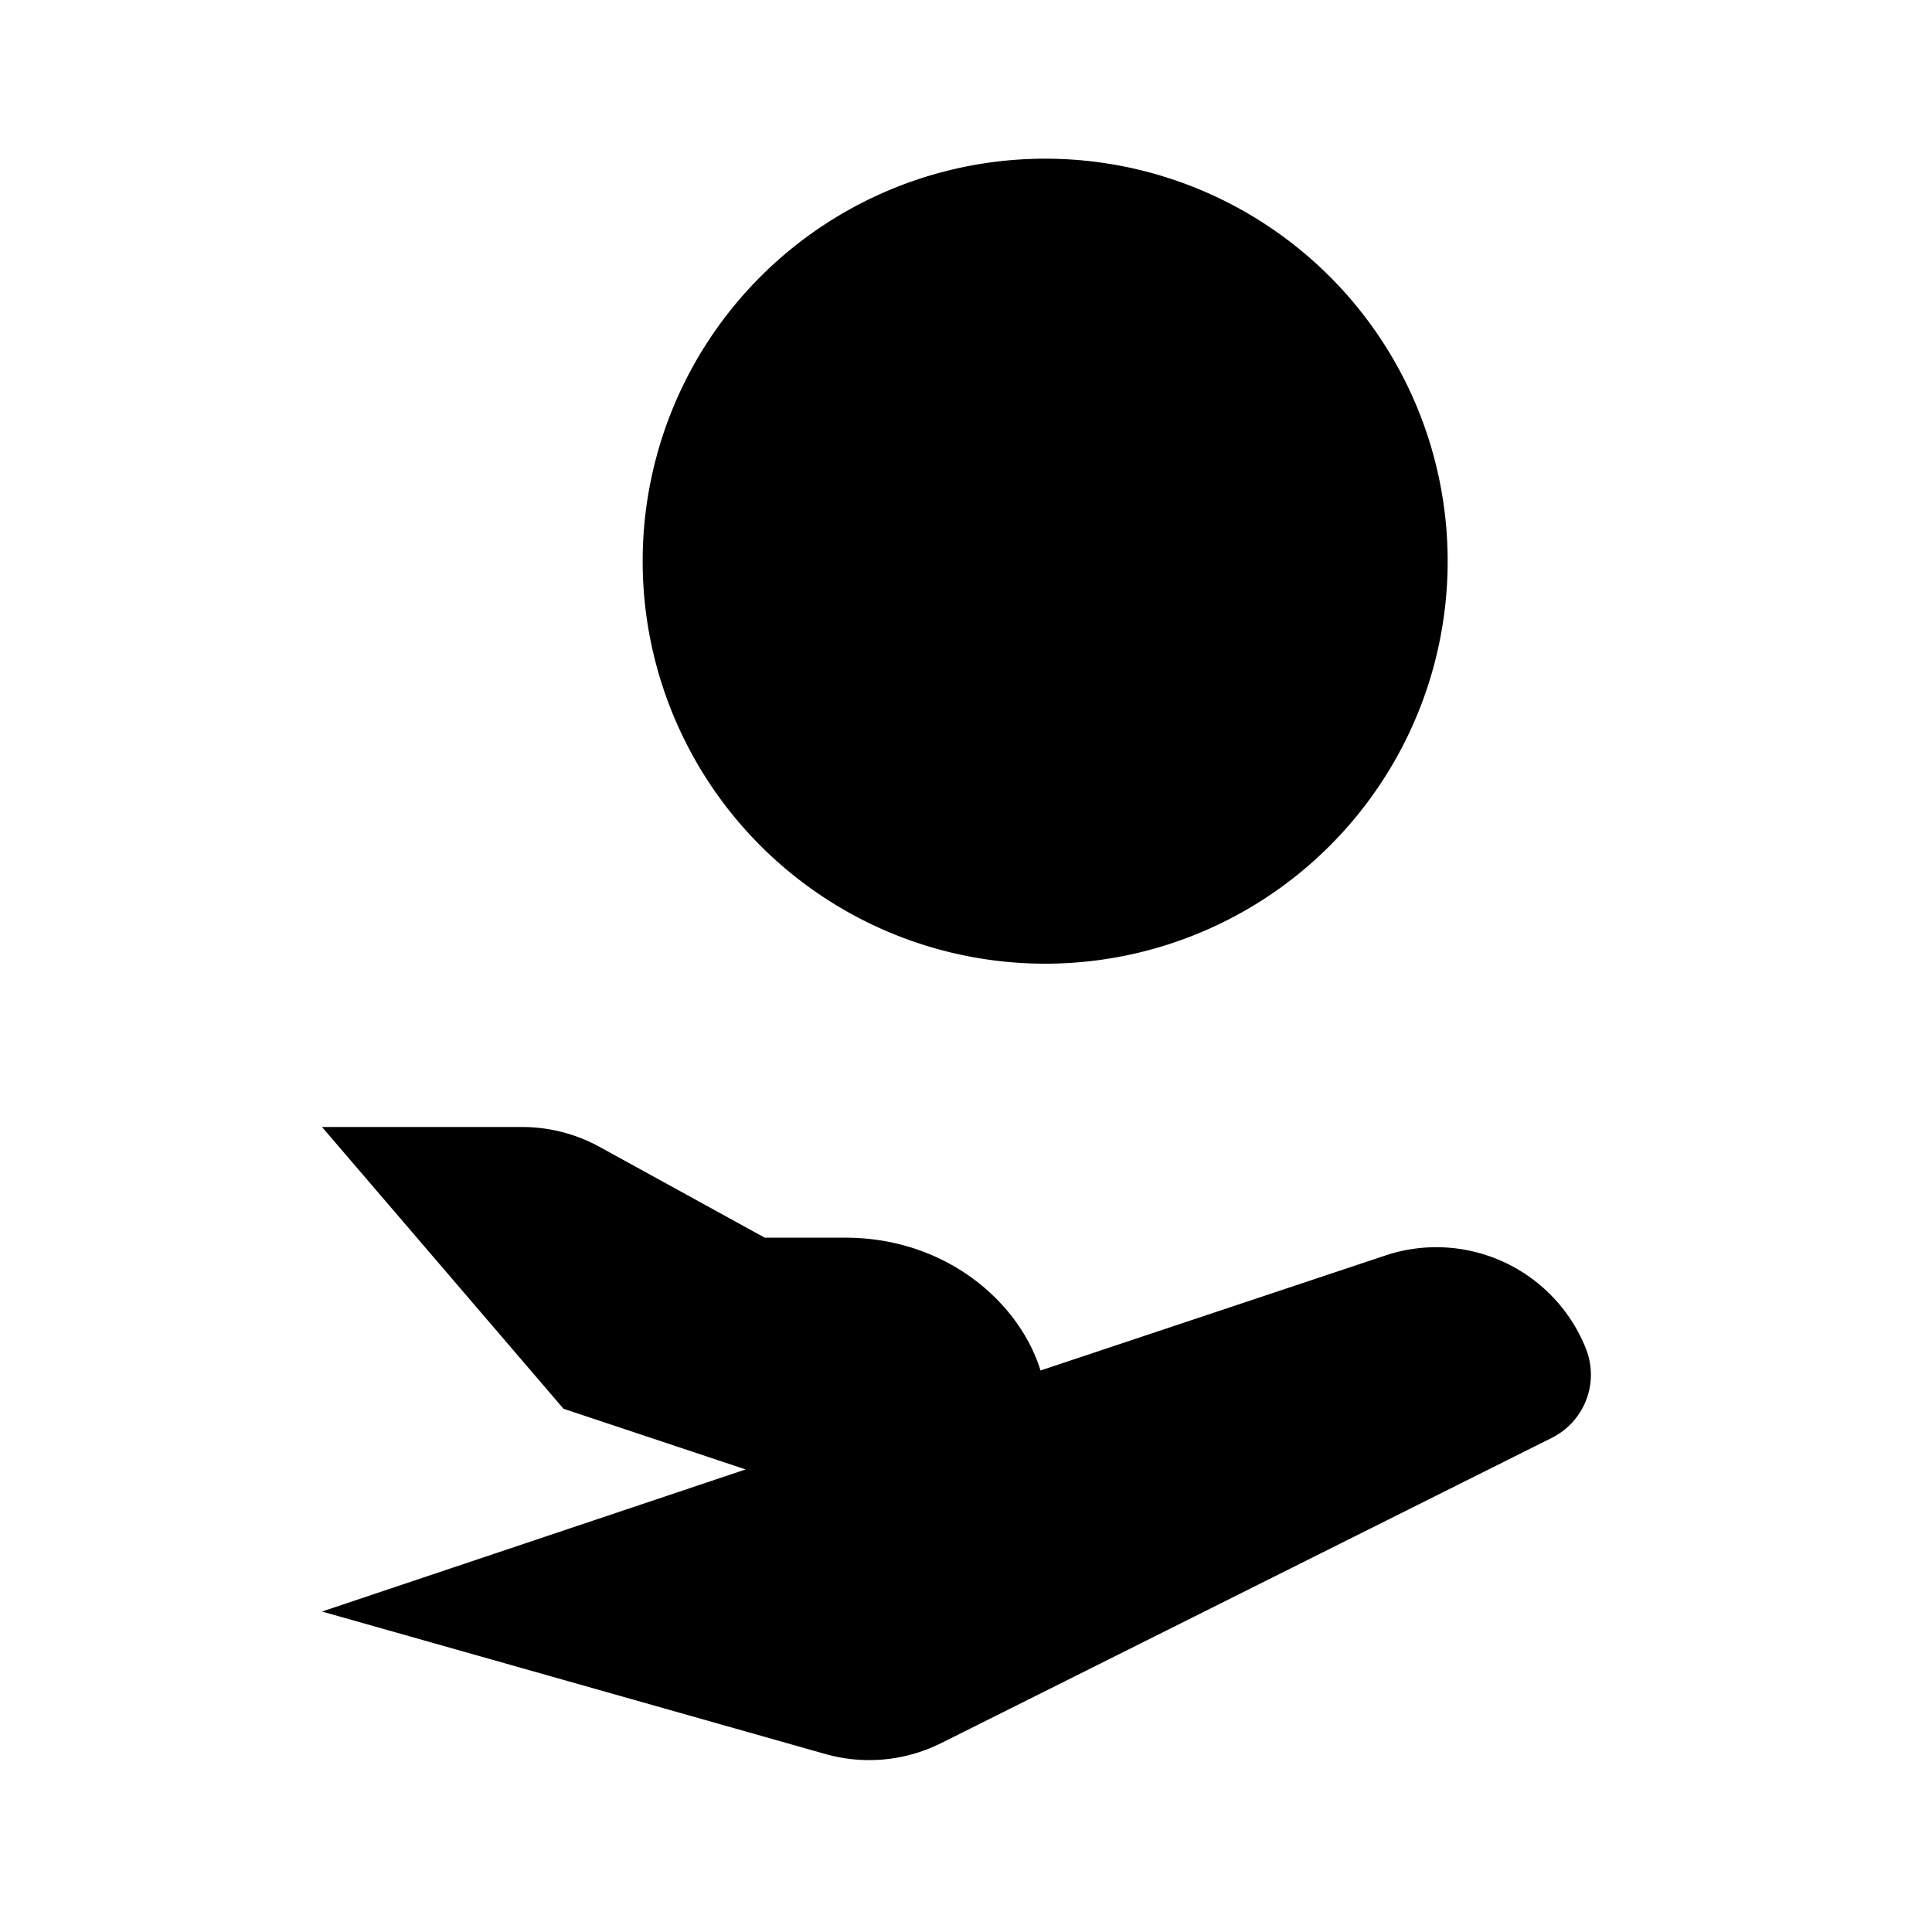 <svg xmlns="http://www.w3.org/2000/svg" viewBox="0 0 24 24"><path d="M17.33 4.5a5 5 0 0 1-8.66 5m8.66-5a5 5 0 1 0-8.66 5m8.66-5-8.66 5M4 14h2.486a2 2 0 0 1 .964.248l2.05 1.127h1c1.5 0 2.5 1.149 2.5 2.125l-2.684.894a1 1 0 0 1-.632 0L7 17.5m6-.5 4.21-1.404a2 2 0 0 1 2.49 1.155.877.877 0 0 1-.422 1.11l-7.585 3.792a2 2 0 0 1-1.44.136L4 20.019"/></svg>